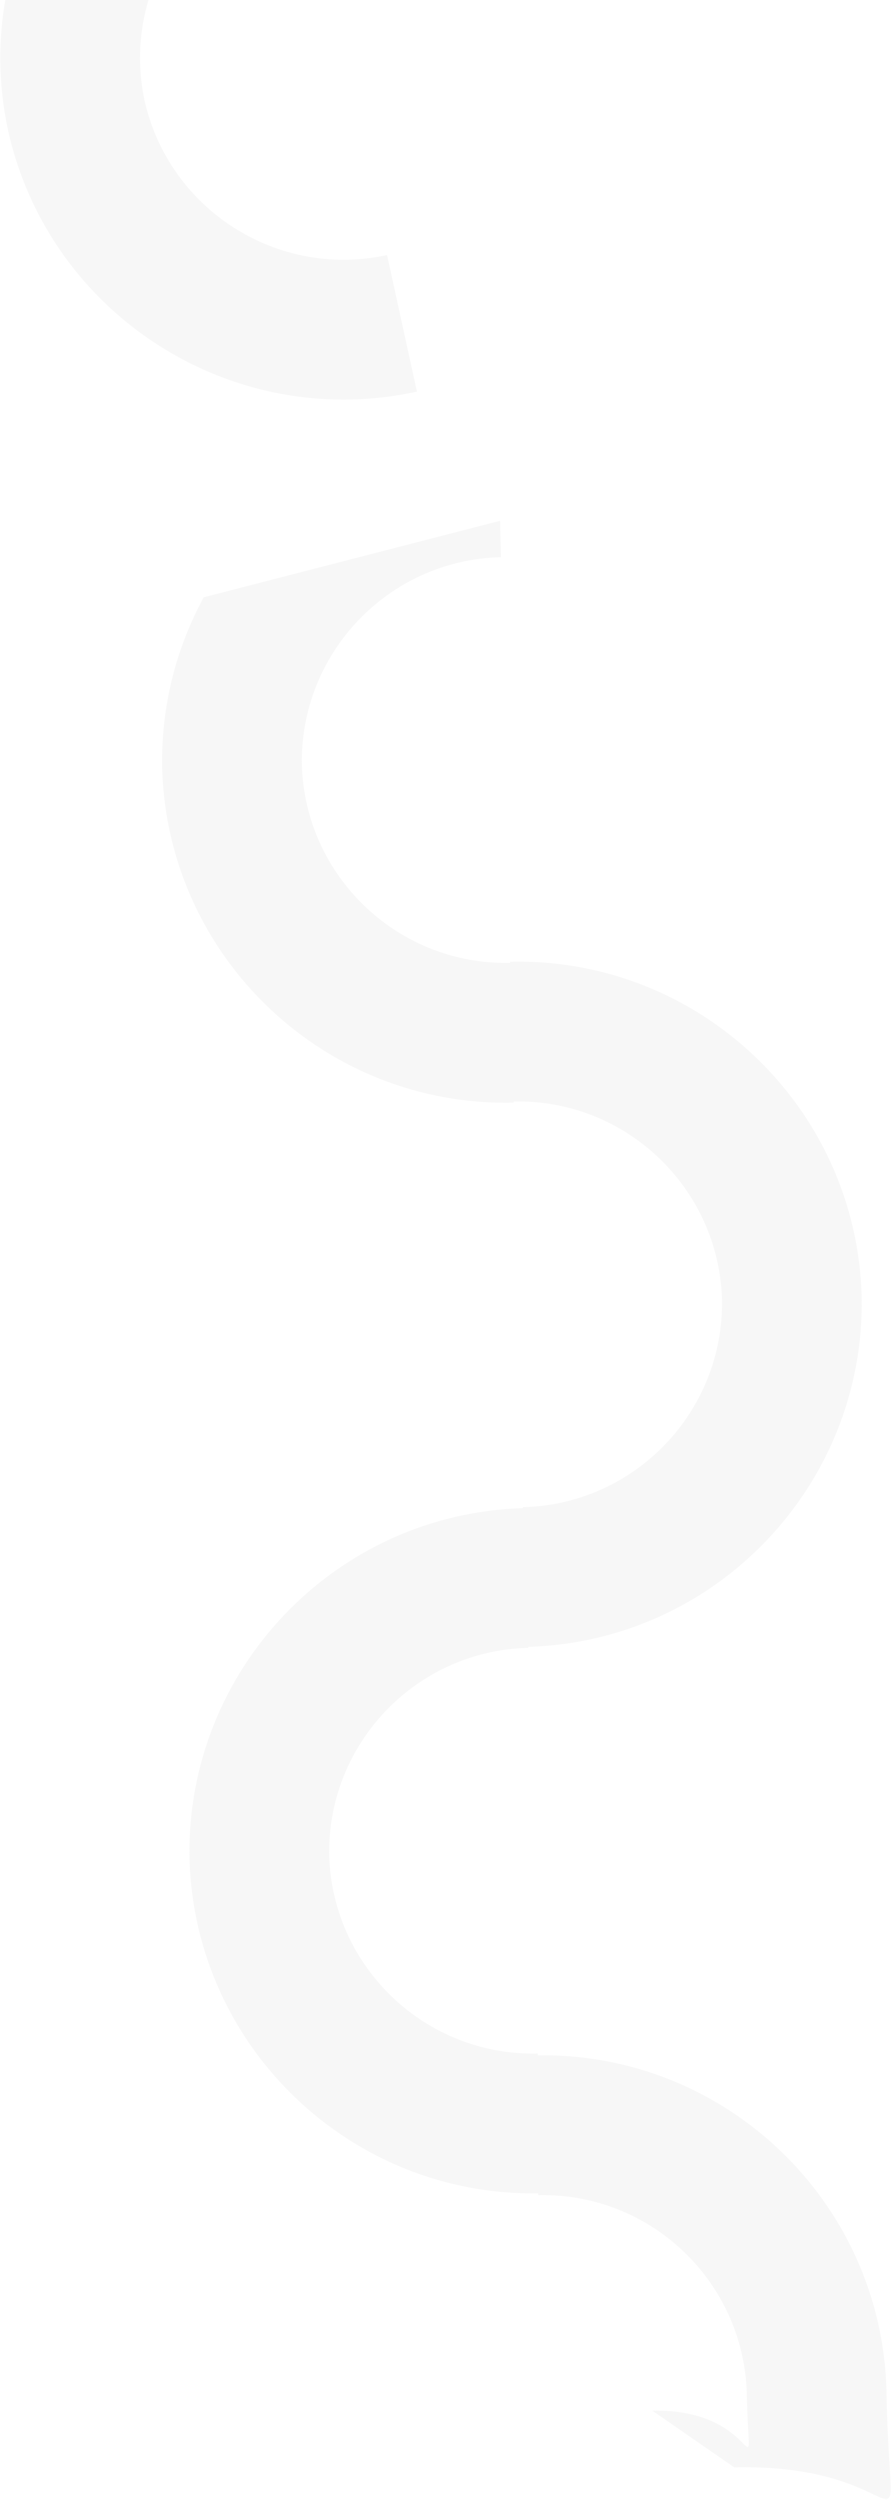<svg width="913" height="2560" viewBox="0 0 913 2560" fill="none" xmlns="http://www.w3.org/2000/svg">
<path fill-rule="evenodd" clip-rule="evenodd" d="M882.955 1328.62L882.976 1328.62C882.973 1328.48 882.967 1328.35 882.961 1328.21C882.955 1328.07 882.949 1327.93 882.945 1327.79C882.941 1327.54 882.939 1327.3 882.938 1327.05C882.936 1326.78 882.935 1326.52 882.929 1326.25L882.89 1326.25C877.097 1133.26 716.057 980.322 522.758 984.84L522.784 985.986C408.298 988.535 312.912 897.99 309.319 783.681C306.999 668.82 398.348 573.258 513.316 570.571L512.445 533.3L208.787 611.628C180.677 663.247 165.116 722.551 166.166 785.325L166.144 785.325C166.147 785.461 166.153 785.597 166.159 785.732L166.159 785.736C166.165 785.877 166.171 786.016 166.175 786.157C166.18 786.398 166.181 786.639 166.182 786.88C166.184 787.152 166.185 787.424 166.192 787.696L166.231 787.696C172.024 980.686 333.063 1133.62 526.363 1129.11L526.336 1127.96C640.822 1125.41 736.208 1215.96 739.801 1330.26C742.121 1445.13 650.772 1540.69 535.804 1543.37L535.828 1544.41C343.521 1550.06 190.949 1709.88 194.166 1902.2L194.145 1902.2C194.148 1902.34 194.154 1902.47 194.16 1902.61L194.16 1902.61C194.166 1902.75 194.172 1902.89 194.176 1903.03C194.177 1903.12 194.179 1903.2 194.18 1903.29L194.181 1903.46L194.182 1903.62C194.184 1903.94 194.185 1904.26 194.192 1904.57L194.231 1904.57C199.996 2096.6 359.453 2248.97 551.459 2246.04L551.502 2247.89C666.091 2245.21 761.604 2335.8 765.2 2450.19C765.563 2468.17 766.261 2480.91 766.737 2489.62C767.347 2500.75 767.595 2505.28 766.323 2505.76C765.448 2506.09 763.853 2504.49 761.162 2501.8C751.281 2491.92 726.618 2467.27 668.501 2468.63L752.368 2526.63C832.51 2524.75 873.567 2544.19 893.942 2553.83C902.349 2557.81 907.234 2560.13 909.892 2558.59C913.58 2556.45 912.977 2546.9 911.538 2524.1C910.464 2507.09 908.925 2482.71 908.353 2448.54L908.375 2448.54C908.368 2448.26 908.351 2447.99 908.344 2447.71C908.339 2447.47 908.338 2447.22 908.337 2446.98C908.335 2446.71 908.334 2446.44 908.327 2446.17L908.288 2446.17C902.524 2254.15 743.066 2101.78 551.061 2104.71L551.018 2102.86C436.428 2105.54 340.915 2014.94 337.32 1900.56C335 1785.7 426.349 1690.13 541.317 1687.45L541.293 1686.41C733.6 1680.76 886.172 1520.94 882.955 1328.62ZM7.988 132.35L8.01 132.346C-5.008 70.927 -1.058 9.743 16.677 -46.294L299.79 -181.167L307.762 -144.748C195.423 -120.157 124.004 -8.908 148.215 103.395C173.588 214.99 284.642 285.675 396.612 261.164L427.227 401.017C238.347 442.364 51.066 322.993 8.526 134.662L8.488 134.669C8.43 134.403 8.377 134.137 8.323 133.87C8.276 133.634 8.228 133.397 8.178 133.161C8.147 133.023 8.115 132.887 8.082 132.75C8.05 132.618 8.018 132.485 7.988 132.35Z" fill="#B1B1B1" fill-opacity="0.09"/>
</svg>
